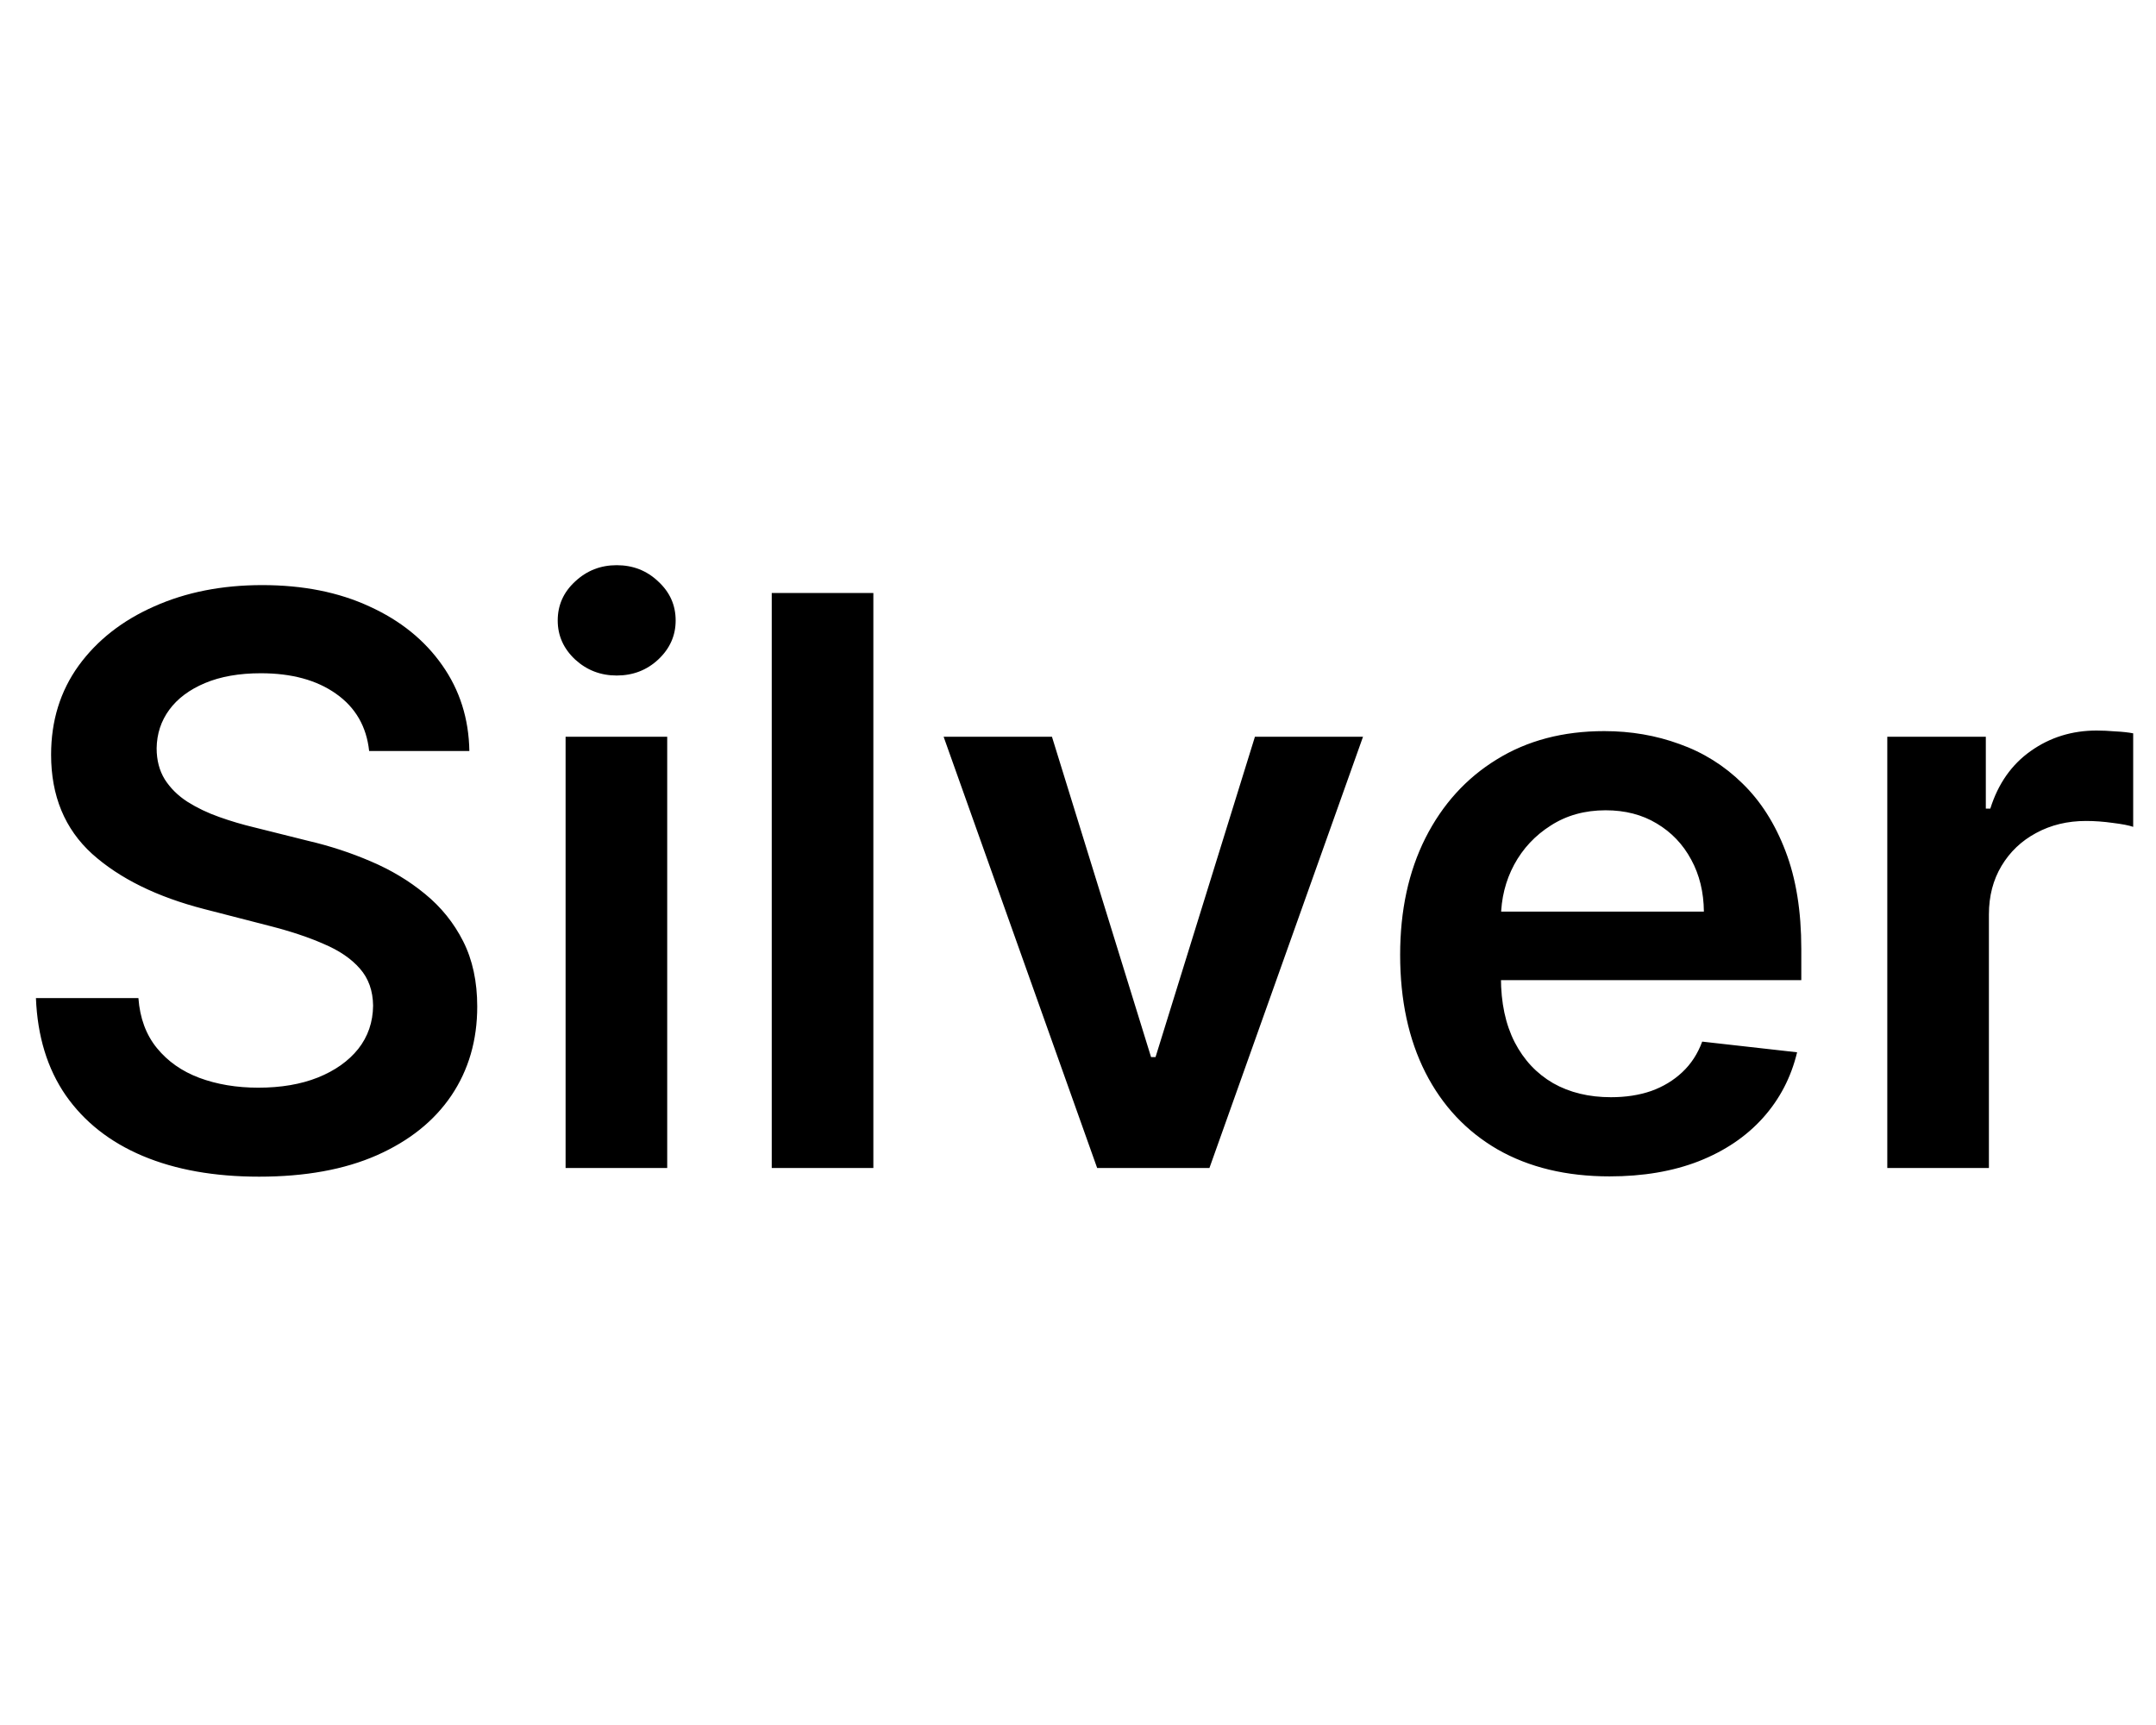 <svg width="60" height="48" viewBox="0 0 60 48" fill="none" xmlns="http://www.w3.org/2000/svg">
<path d="M10.273 20.898C10.2 20.216 9.893 19.685 9.352 19.305C8.815 18.924 8.117 18.734 7.258 18.734C6.654 18.734 6.135 18.826 5.703 19.008C5.271 19.19 4.94 19.438 4.711 19.75C4.482 20.062 4.365 20.419 4.359 20.82C4.359 21.154 4.435 21.443 4.586 21.688C4.742 21.932 4.953 22.141 5.219 22.312C5.484 22.479 5.779 22.62 6.102 22.734C6.424 22.849 6.75 22.945 7.078 23.023L8.578 23.398C9.182 23.539 9.763 23.729 10.32 23.969C10.883 24.208 11.385 24.51 11.828 24.875C12.276 25.24 12.63 25.68 12.891 26.195C13.151 26.711 13.281 27.315 13.281 28.008C13.281 28.945 13.042 29.771 12.562 30.484C12.083 31.193 11.391 31.747 10.484 32.148C9.583 32.544 8.492 32.742 7.211 32.742C5.966 32.742 4.885 32.55 3.969 32.164C3.057 31.779 2.344 31.216 1.828 30.477C1.318 29.737 1.042 28.836 1 27.773H3.852C3.893 28.331 4.065 28.794 4.367 29.164C4.669 29.534 5.062 29.81 5.547 29.992C6.036 30.174 6.583 30.266 7.188 30.266C7.818 30.266 8.37 30.172 8.844 29.984C9.323 29.792 9.698 29.526 9.969 29.188C10.24 28.844 10.378 28.443 10.383 27.984C10.378 27.568 10.255 27.224 10.016 26.953C9.776 26.677 9.44 26.448 9.008 26.266C8.581 26.078 8.081 25.912 7.508 25.766L5.688 25.297C4.37 24.958 3.328 24.445 2.562 23.758C1.802 23.065 1.422 22.146 1.422 21C1.422 20.057 1.677 19.232 2.188 18.523C2.703 17.815 3.404 17.266 4.289 16.875C5.174 16.479 6.177 16.281 7.297 16.281C8.432 16.281 9.427 16.479 10.281 16.875C11.141 17.266 11.815 17.81 12.305 18.508C12.794 19.201 13.047 19.997 13.062 20.898H10.273ZM15.74 32.5V20.5H18.568V32.5H15.74ZM17.162 18.797C16.714 18.797 16.329 18.648 16.006 18.352C15.683 18.049 15.521 17.688 15.521 17.266C15.521 16.838 15.683 16.477 16.006 16.18C16.329 15.878 16.714 15.727 17.162 15.727C17.615 15.727 18.001 15.878 18.318 16.18C18.641 16.477 18.803 16.838 18.803 17.266C18.803 17.688 18.641 18.049 18.318 18.352C18.001 18.648 17.615 18.797 17.162 18.797ZM24.305 16.5V32.5H21.477V16.5H24.305ZM37.932 20.5L33.658 32.5H30.533L26.26 20.5H29.275L32.033 29.414H32.158L34.924 20.5H37.932ZM44.793 32.734C43.59 32.734 42.551 32.484 41.676 31.984C40.806 31.479 40.137 30.766 39.668 29.844C39.199 28.917 38.965 27.826 38.965 26.57C38.965 25.336 39.199 24.253 39.668 23.32C40.142 22.383 40.803 21.654 41.652 21.133C42.501 20.607 43.499 20.344 44.645 20.344C45.384 20.344 46.082 20.463 46.738 20.703C47.4 20.938 47.983 21.302 48.488 21.797C48.999 22.292 49.4 22.922 49.691 23.688C49.983 24.448 50.129 25.354 50.129 26.406V27.273H40.293V25.367H47.418C47.413 24.826 47.296 24.344 47.066 23.922C46.837 23.495 46.517 23.159 46.105 22.914C45.699 22.669 45.225 22.547 44.684 22.547C44.105 22.547 43.598 22.688 43.16 22.969C42.723 23.245 42.382 23.609 42.137 24.062C41.897 24.51 41.775 25.003 41.77 25.539V27.203C41.77 27.901 41.897 28.5 42.152 29C42.408 29.495 42.764 29.875 43.223 30.141C43.681 30.401 44.217 30.531 44.832 30.531C45.243 30.531 45.616 30.474 45.949 30.359C46.283 30.24 46.572 30.065 46.816 29.836C47.061 29.607 47.246 29.323 47.371 28.984L50.012 29.281C49.845 29.979 49.527 30.588 49.059 31.109C48.595 31.625 48.001 32.026 47.277 32.312C46.553 32.594 45.725 32.734 44.793 32.734ZM52.522 32.5V20.5H55.264V22.5H55.389C55.607 21.807 55.982 21.273 56.514 20.898C57.05 20.518 57.662 20.328 58.35 20.328C58.506 20.328 58.68 20.336 58.873 20.352C59.071 20.362 59.235 20.38 59.365 20.406V23.008C59.245 22.966 59.055 22.93 58.795 22.898C58.54 22.862 58.292 22.844 58.053 22.844C57.537 22.844 57.074 22.956 56.662 23.18C56.256 23.398 55.935 23.703 55.701 24.094C55.467 24.484 55.35 24.935 55.35 25.445V32.5H52.522Z" fill="black"/>
</svg>
